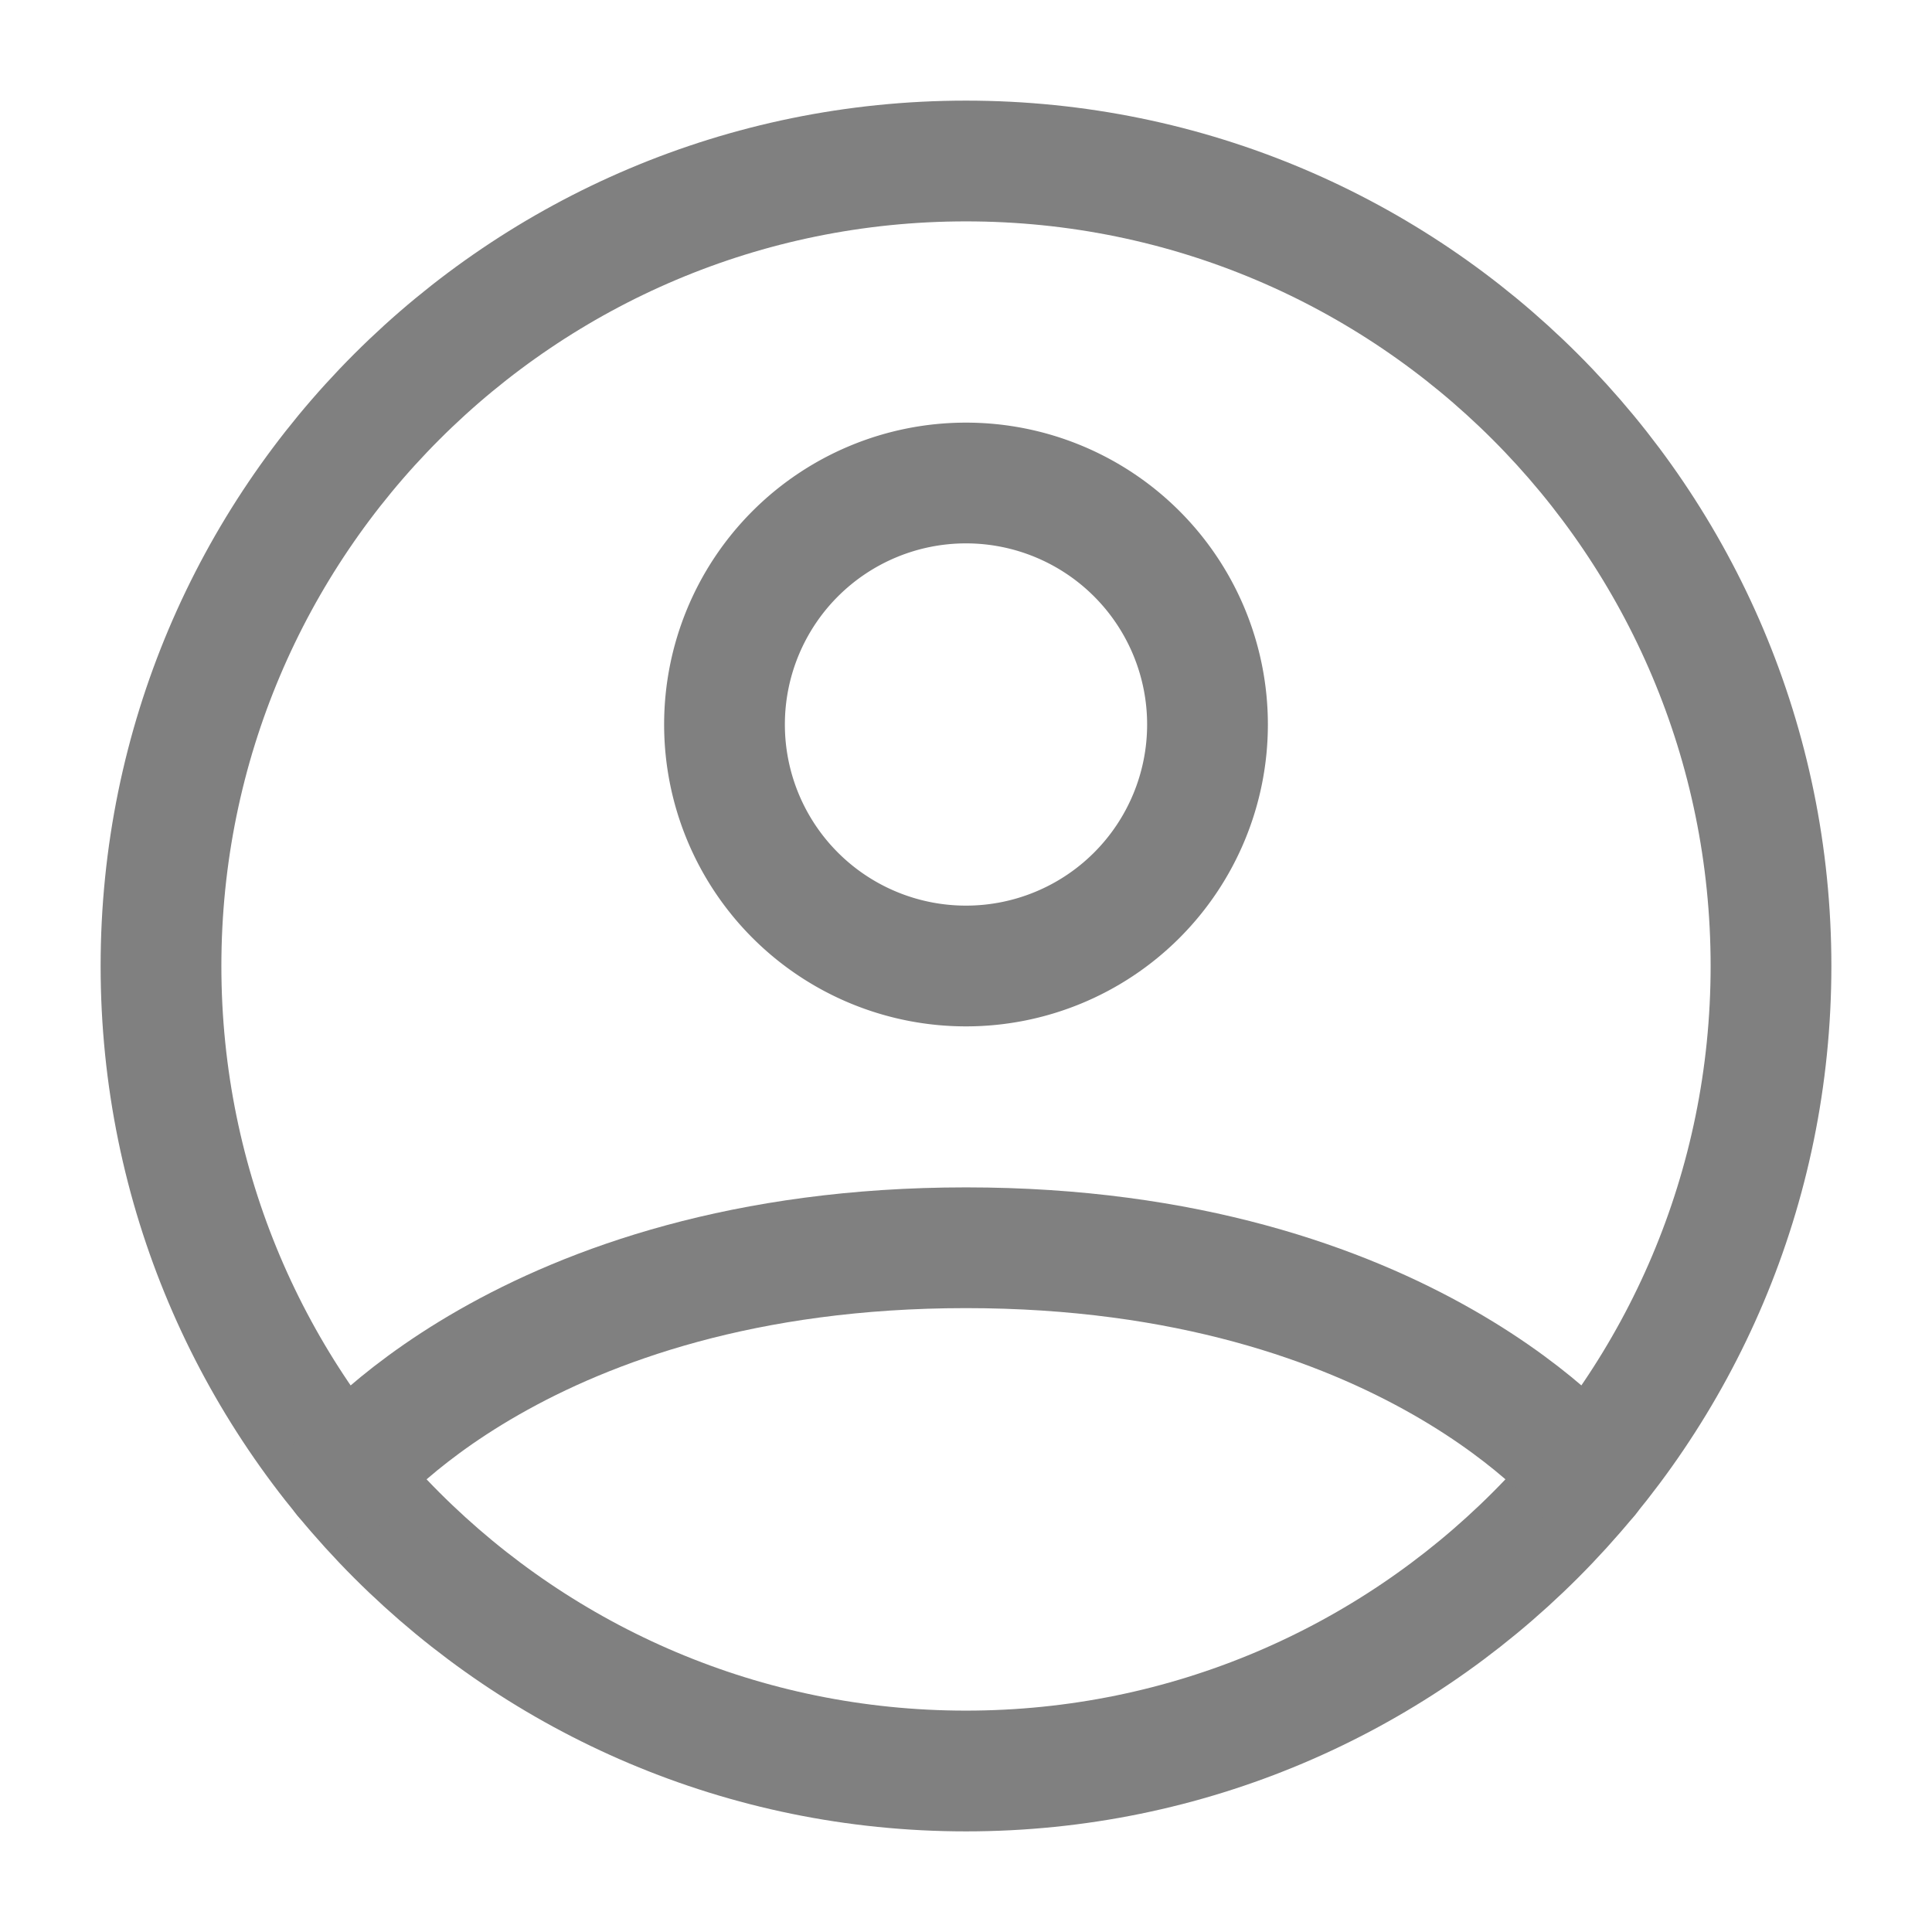 <svg xmlns="http://www.w3.org/2000/svg" xmlns:xlink="http://www.w3.org/1999/xlink" aria-hidden="true" role="img" width="24" height="24" preserveAspectRatio="xMidYMid meet" viewBox="0 0 24 24"><g stroke-width="1.5" fill="none"><path d="M12 2C6.477 2 2 6.477 2 12s4.477 10 10 10s10-4.477 10-10S17.523 2 12 2z" stroke="grey" stroke-linecap="round" stroke-linejoin="round"/><path d="M4.271 18.346S6.5 15.5 12 15.5s7.73 2.846 7.73 2.846" stroke="grey" stroke-linecap="round" stroke-linejoin="round"/><path d="M12 12a3 3 0 1 0 0-6a3 3 0 0 0 0 6z" stroke="grey" stroke-linecap="round" stroke-linejoin="round"/></g></svg>
